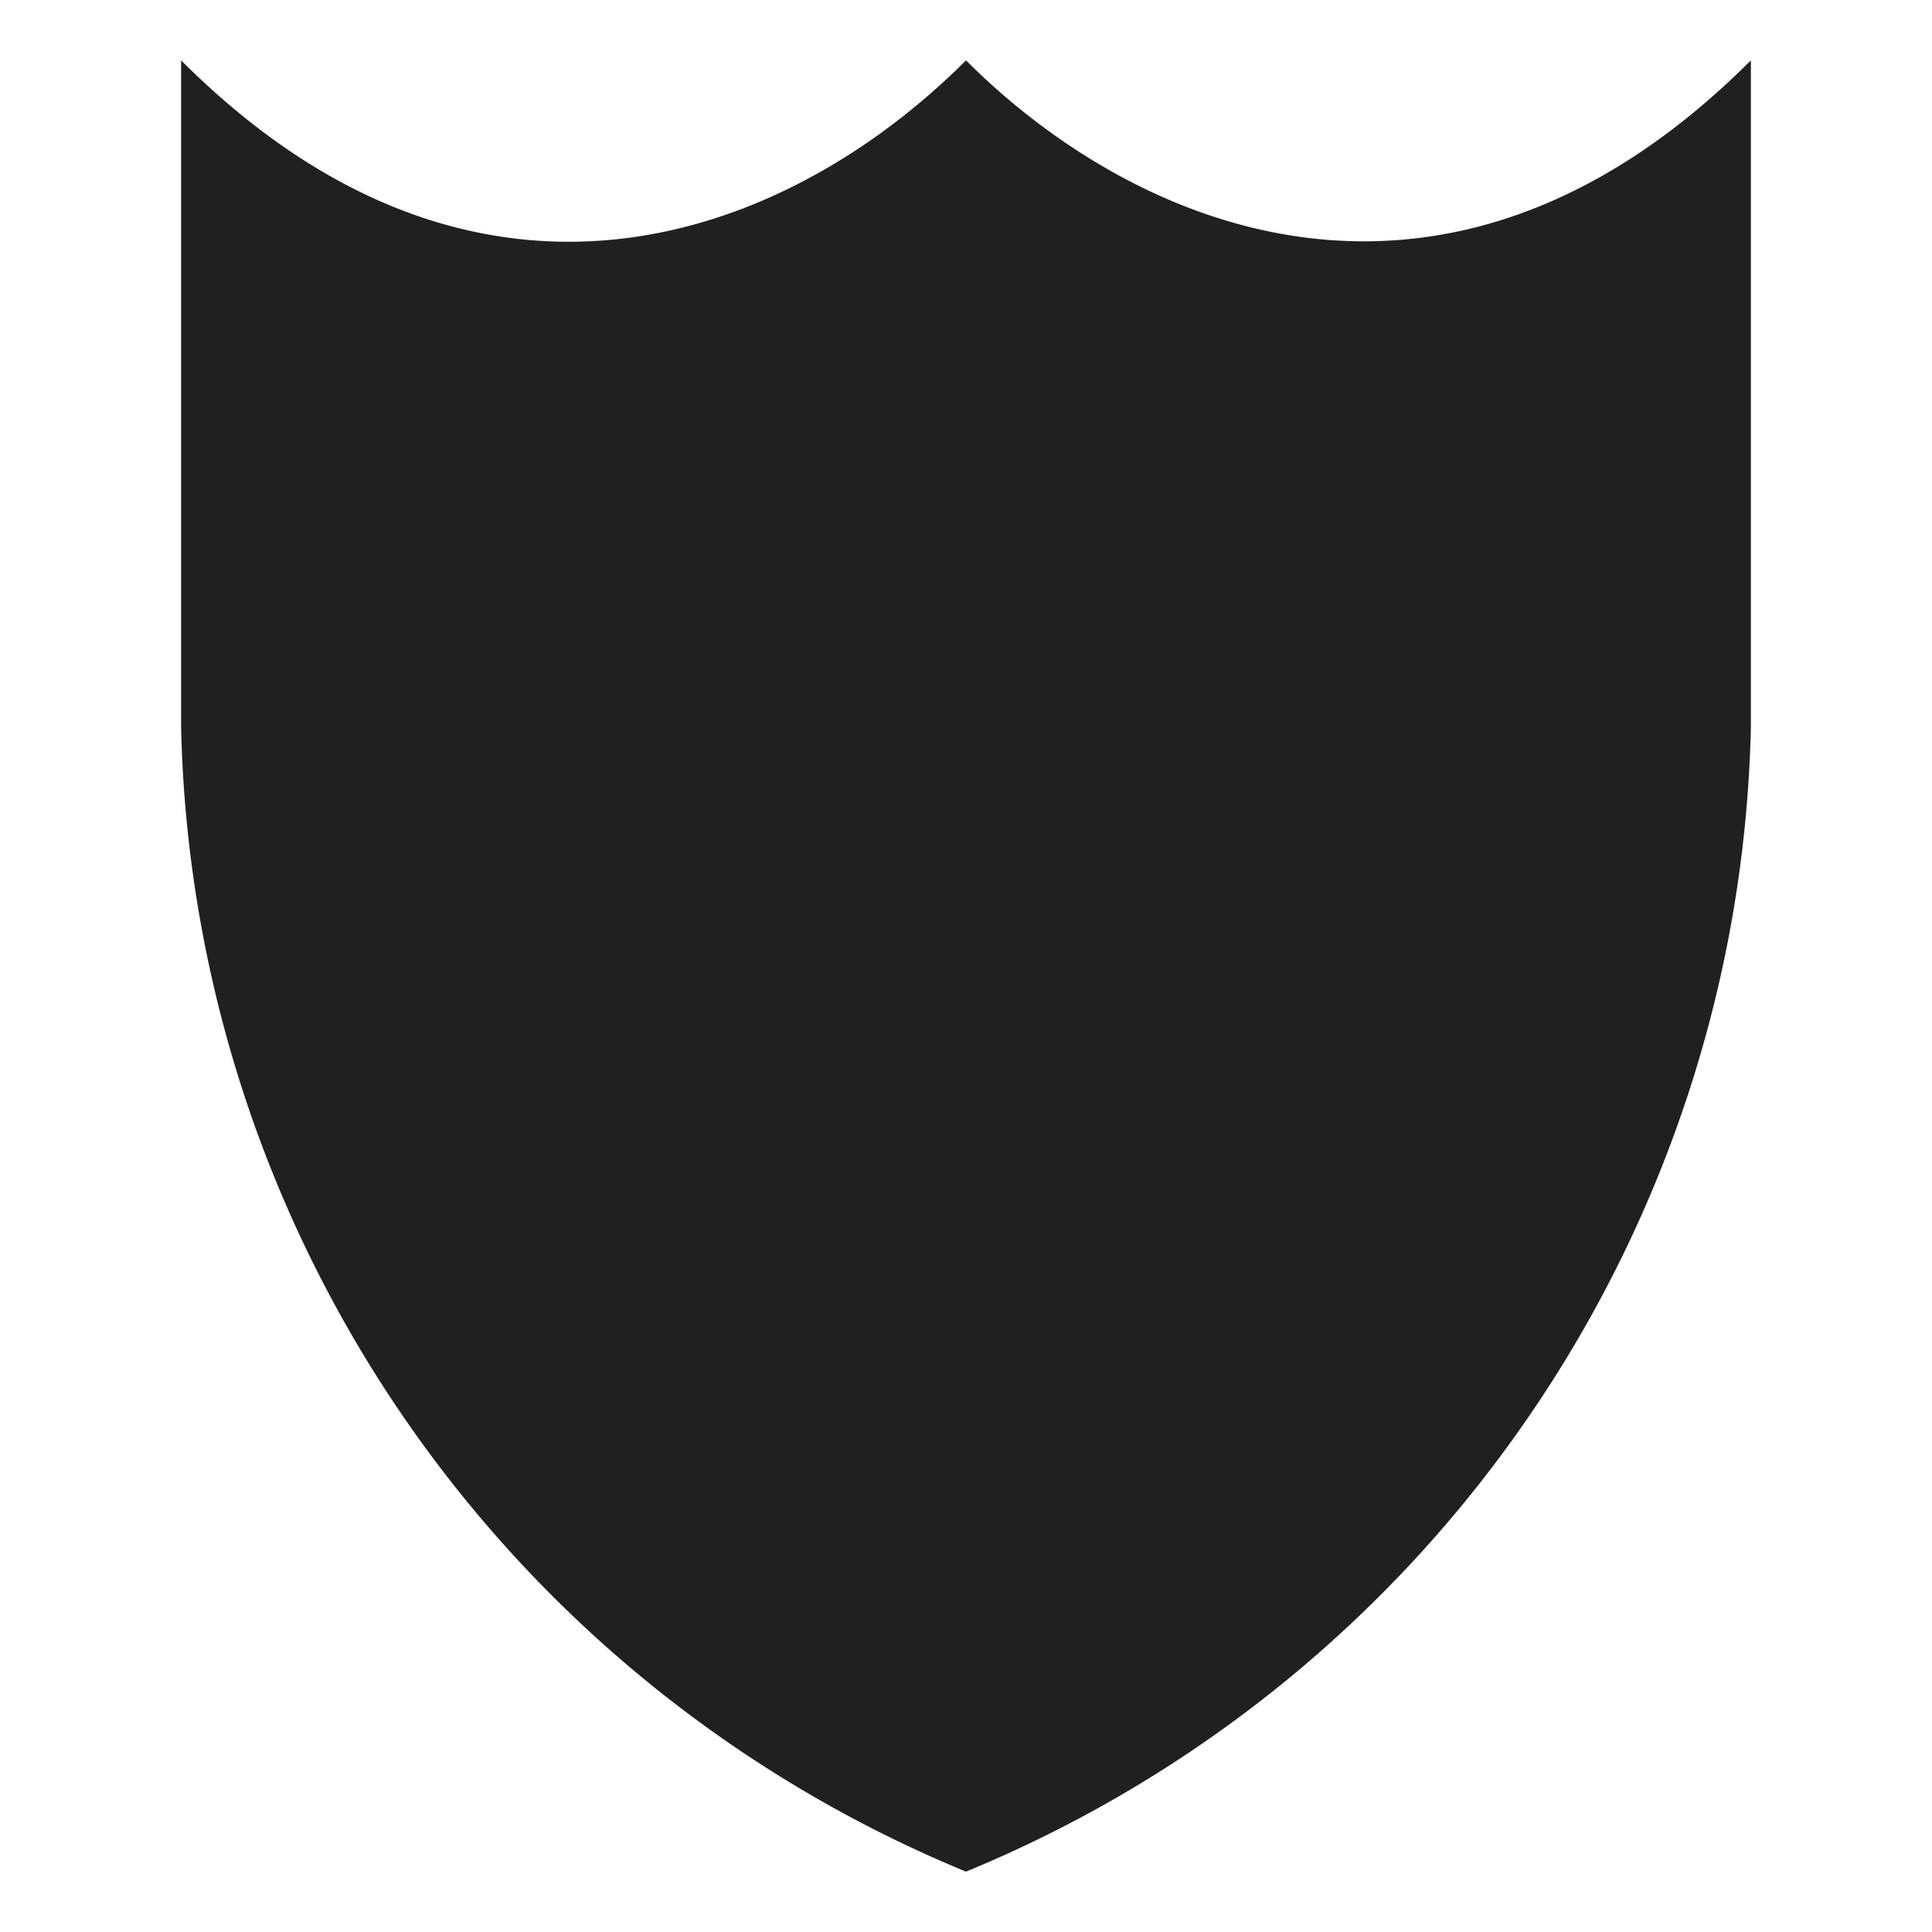 <svg xmlns="http://www.w3.org/2000/svg" viewBox="0 0 64 64" aria-labelledby="title" aria-describedby="desc"><path data-name="layer1" d="M32 2c-6 6-16.2 9.8-26 0v22.1A42 42 0 0 0 32 62a42 42 0 0 0 26-37.9V2C48 12 37.7 7.7 32 2z" fill="#202020"/></svg>